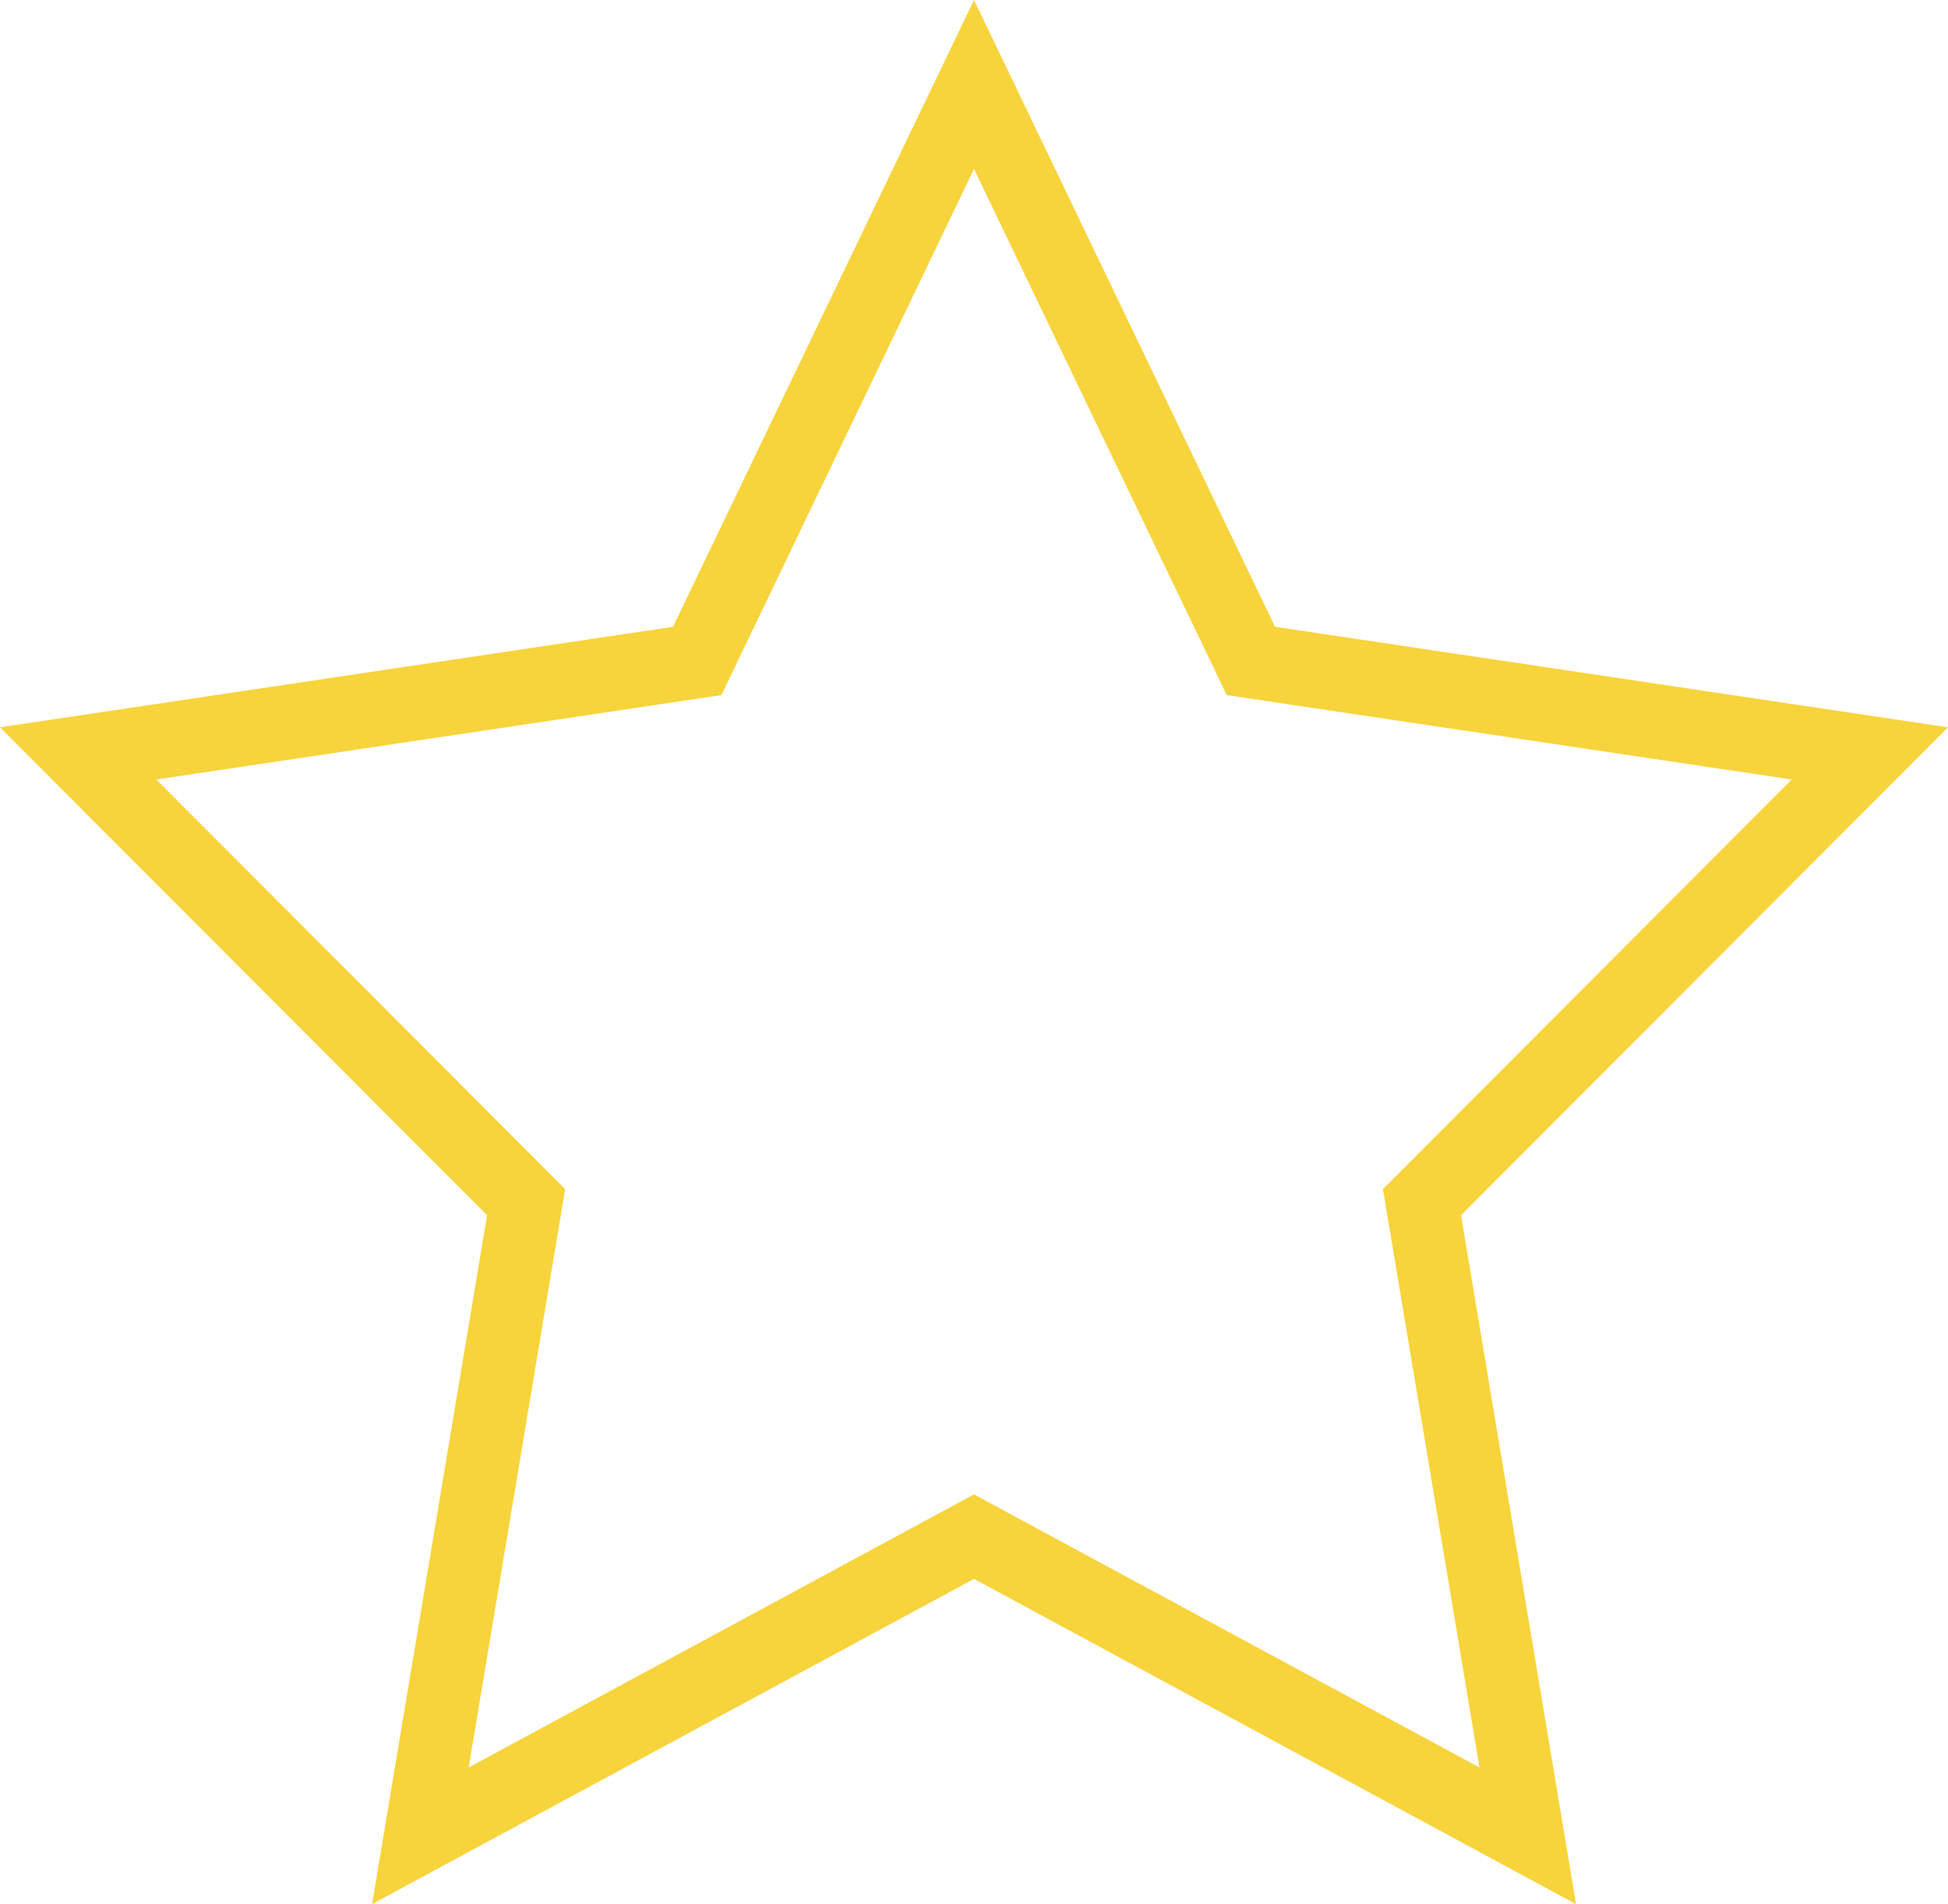 <svg width="44" height="43" viewBox="0 0 44 43" fill="none" xmlns="http://www.w3.org/2000/svg">
<path d="M8.404 42.999L11.001 27.441L0 16.424L15.202 14.154L22 0L28.799 14.154L44 16.424L33.001 27.442L35.598 43L22 35.655L8.404 42.999ZM22 33.747L33.417 39.914L31.237 26.853L40.471 17.603L27.709 15.697L22 3.815L16.294 15.697L3.531 17.603L12.765 26.853L10.586 39.914L22 33.747Z" fill="#F7D33C"/>
</svg>
